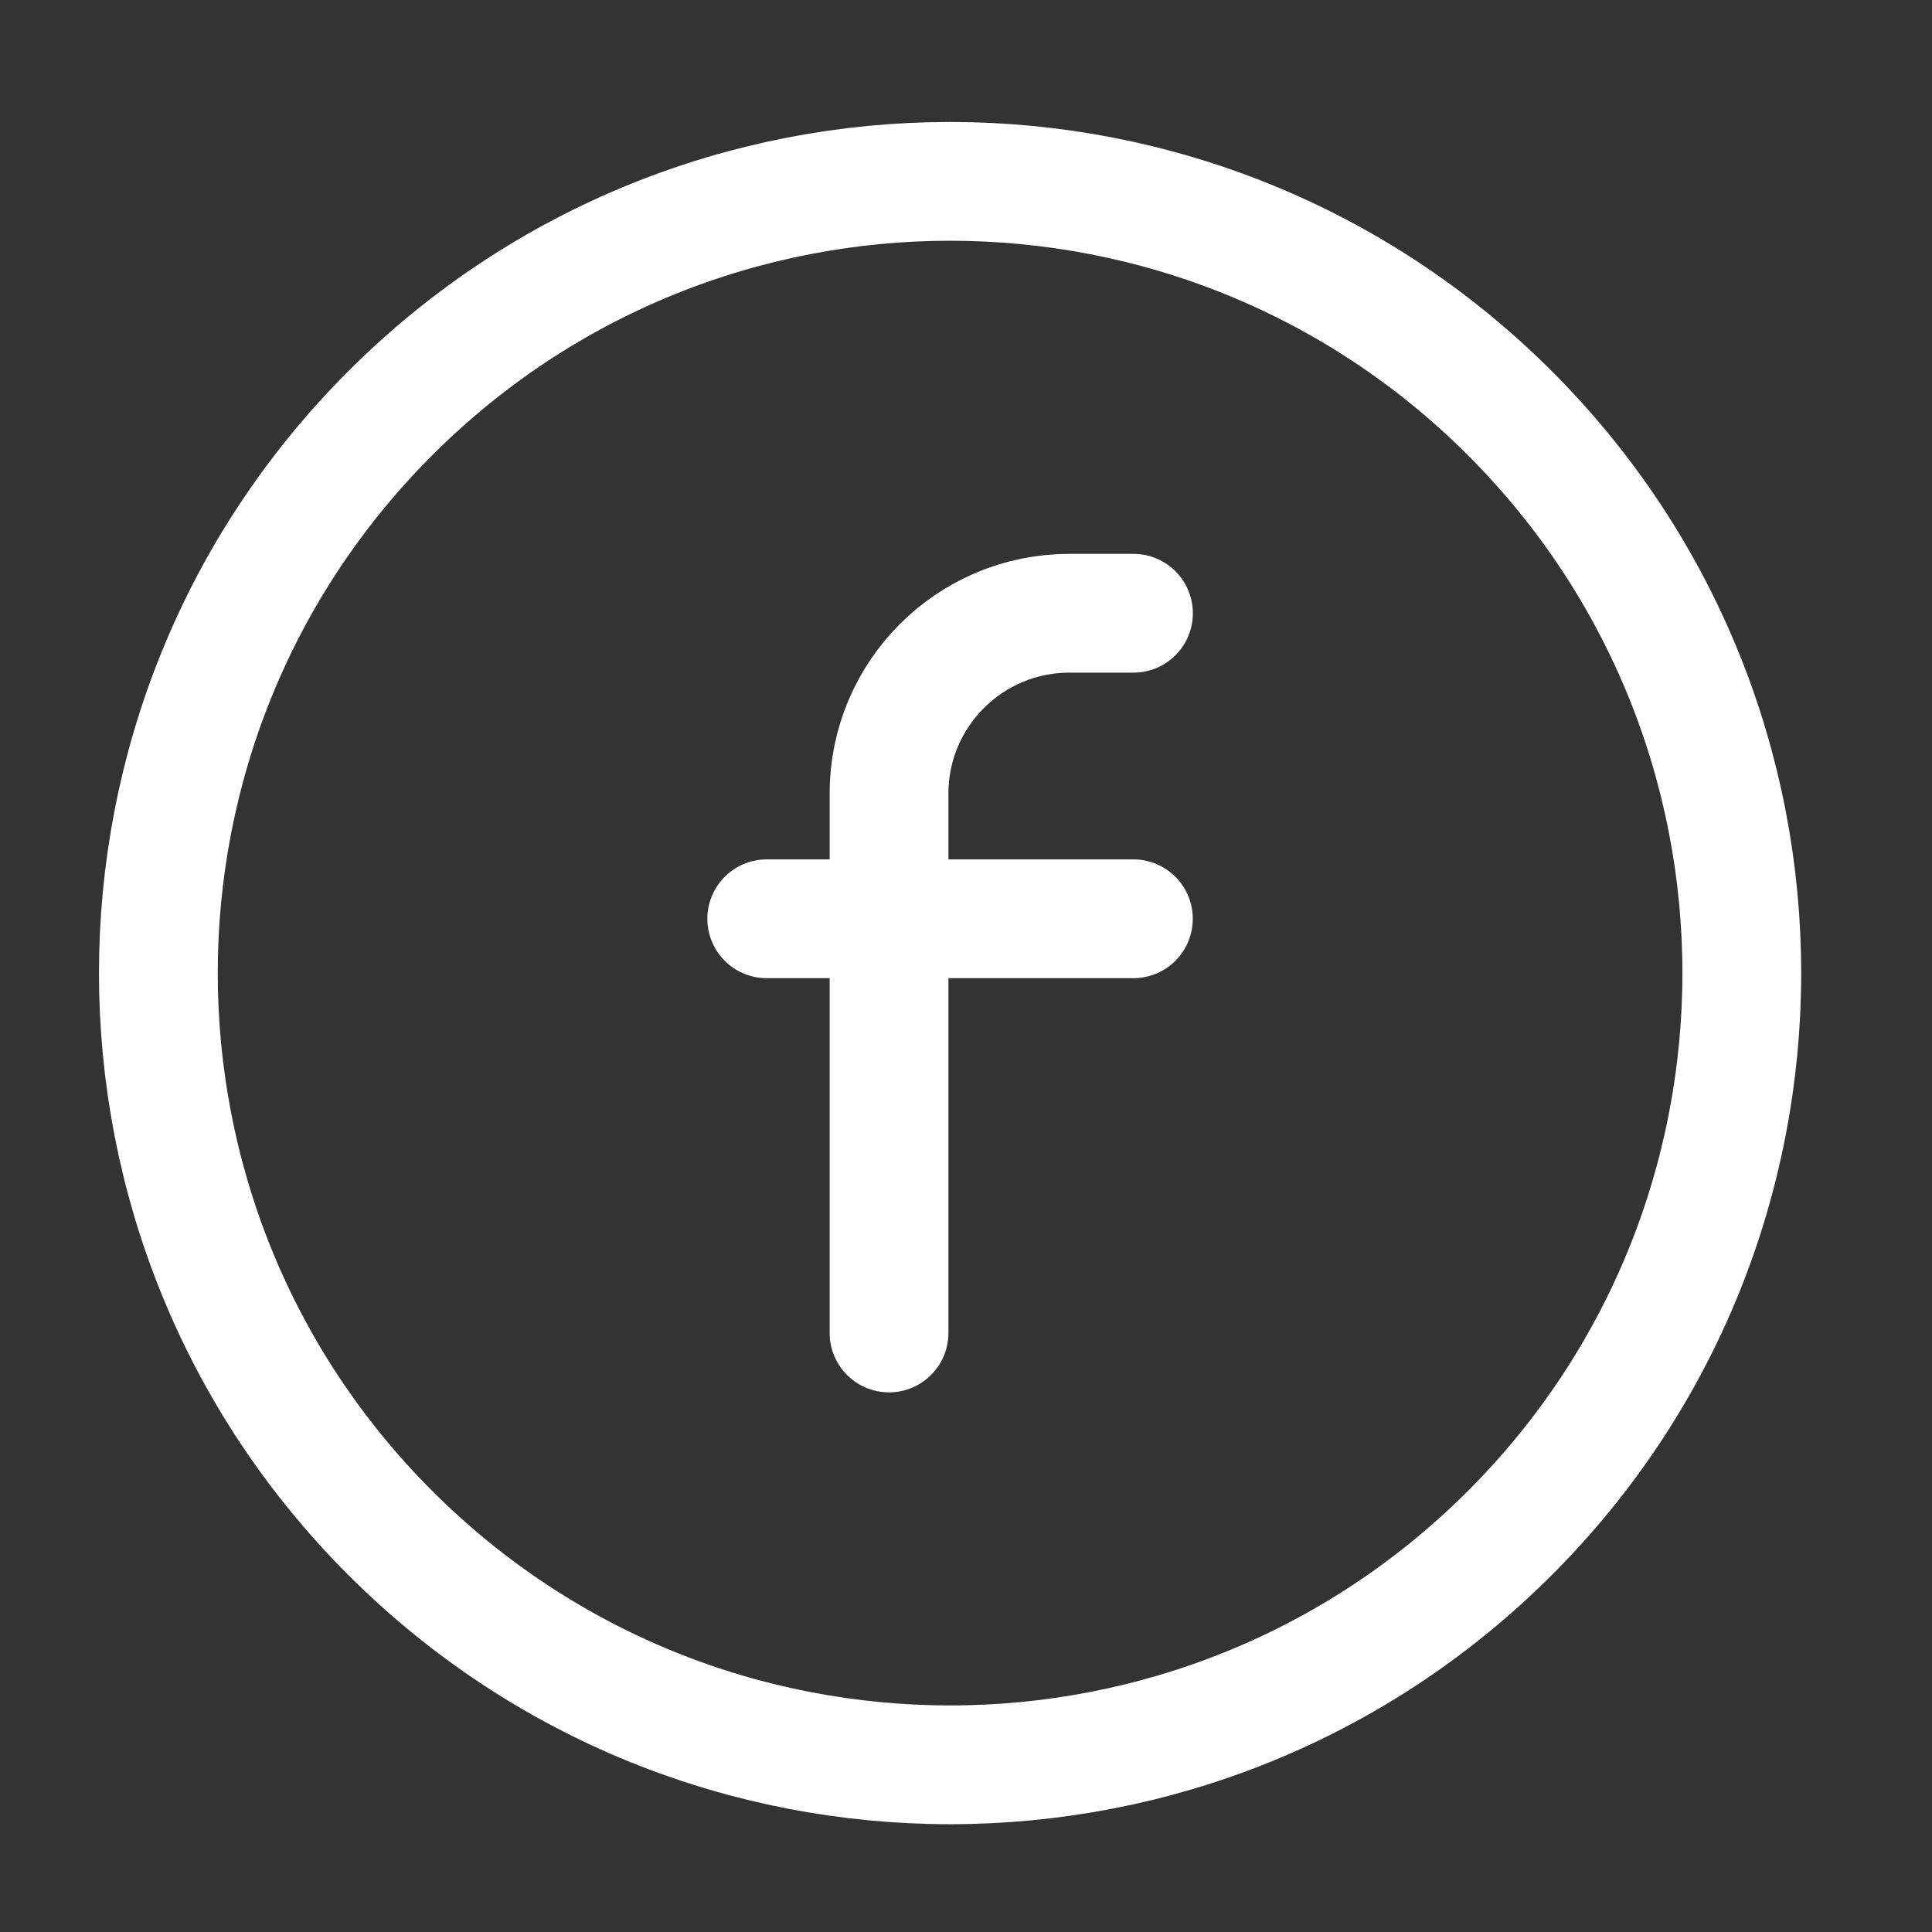 <svg width="50" height="50" viewBox="0 0 50 50" fill="none" xmlns="http://www.w3.org/2000/svg">
<rect x="0" y="0" width="50" height="50" fill="#333333" stroke="none"/>
<path d="M19.843 23.778H29.332" stroke="white" stroke-width="3.074" stroke-linecap="round" stroke-linejoin="round"/>
<path d="M29.334 15.871H27.674C25.098 15.871 23.008 17.961 23.008 20.537V22.196V34.497" stroke="white" stroke-width="3.074" stroke-linecap="round" stroke-linejoin="round"/>
<path d="M39.077 10.695C47.078 18.697 47.078 31.671 39.077 39.672C31.075 47.674 18.101 47.674 10.099 39.672C2.098 31.671 2.098 18.697 10.099 10.695C18.101 2.693 31.075 2.693 39.077 10.695" stroke="white" stroke-width="3.074" stroke-linecap="round" stroke-linejoin="round"/>
</svg>
